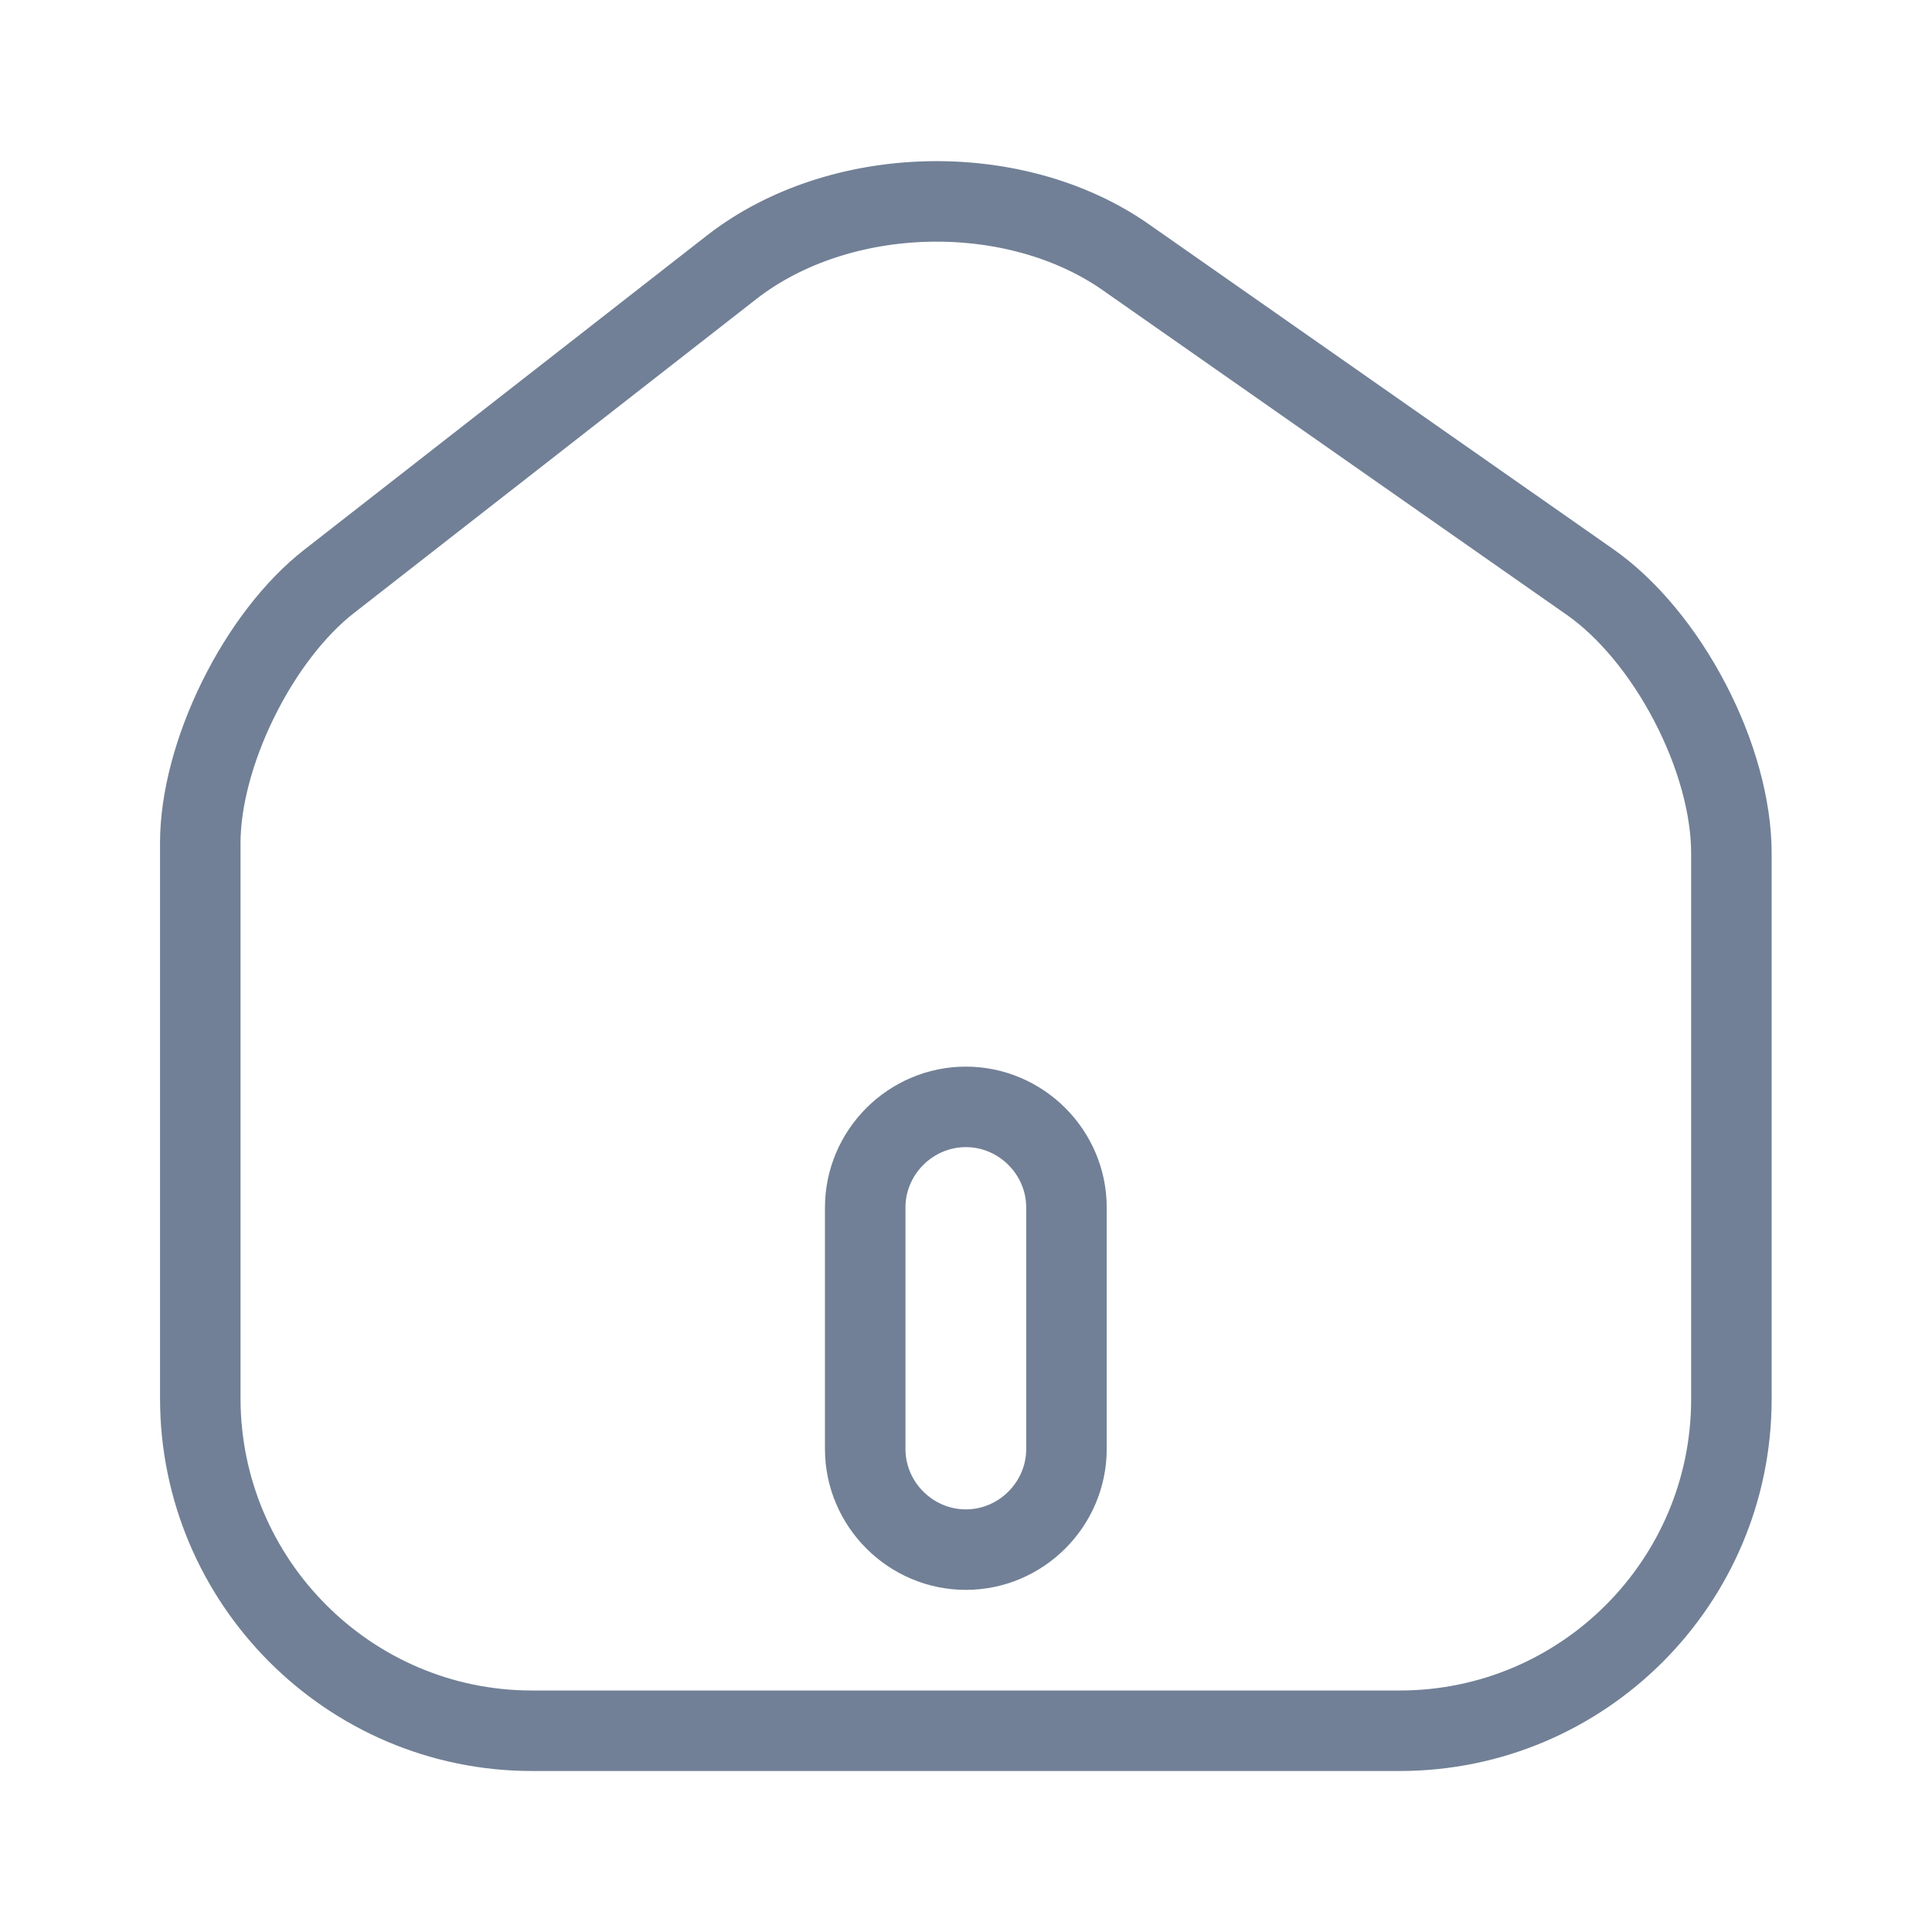 <svg width="24" height="24" viewBox="0 0 24 24" fill="none" xmlns="http://www.w3.org/2000/svg">
<path d="M13.991 3.199L13.992 3.2L19.752 7.23C19.752 7.23 19.752 7.23 19.752 7.23C20.221 7.558 20.665 8.097 20.992 8.724C21.32 9.351 21.508 10.024 21.508 10.6V17.38C21.508 19.654 19.662 21.5 17.388 21.5H6.608C4.336 21.5 2.488 19.645 2.488 17.37V10.47C2.488 9.935 2.659 9.296 2.957 8.691C3.255 8.085 3.659 7.557 4.086 7.224L4.086 7.224L9.095 3.315C9.095 3.315 9.095 3.315 9.095 3.315C10.432 2.279 12.601 2.225 13.991 3.199ZM11.998 19.25C12.684 19.25 13.248 18.686 13.248 18V15C13.248 14.314 12.684 13.75 11.998 13.75C11.312 13.75 10.748 14.314 10.748 15V18C10.748 18.686 11.312 19.25 11.998 19.25Z" stroke="#718096"/>
</svg>
